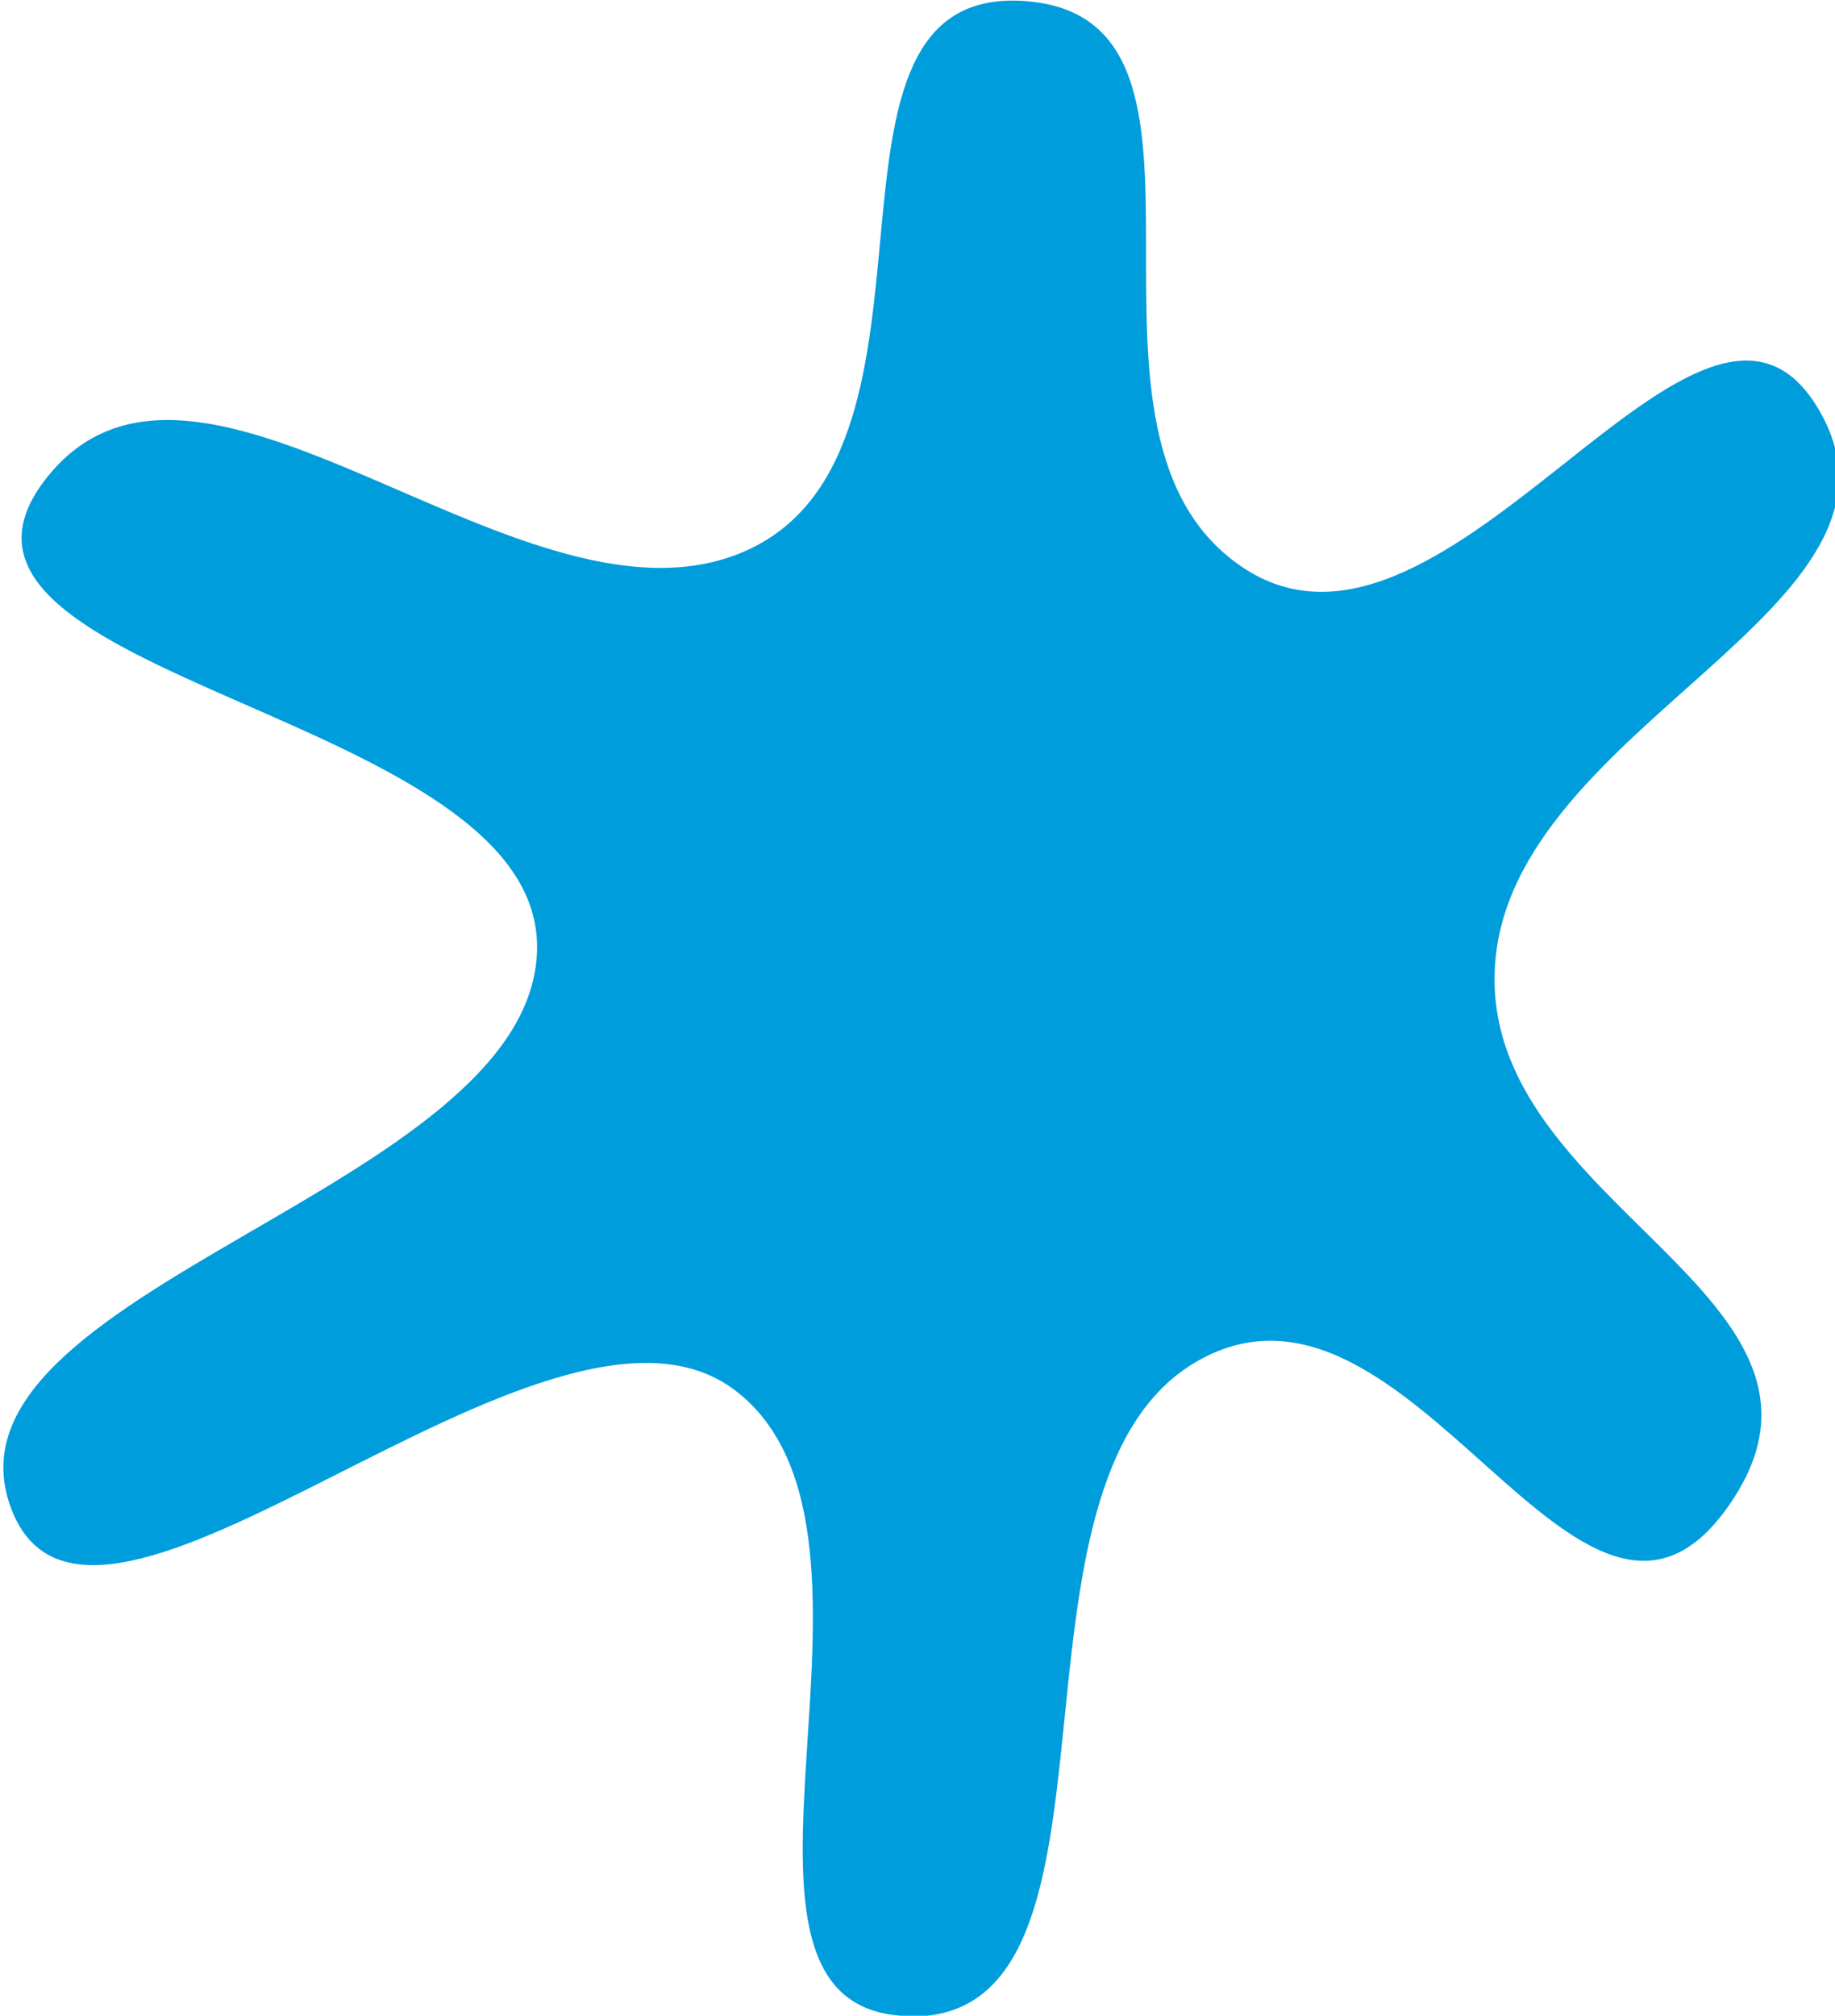 <?xml version="1.0" encoding="UTF-8" standalone="no"?>
<svg
   xmlns:dc="http://purl.org/dc/elements/1.1/"
   xmlns:cc="http://creativecommons.org/ns#"
   xmlns:rdf="http://www.w3.org/1999/02/22-rdf-syntax-ns#"
   xmlns:svg="http://www.w3.org/2000/svg"
   xmlns="http://www.w3.org/2000/svg"
   id="svg6405"
   version="1.1"
   viewBox="0 0 4715.035 5176.51"
   height="5176.51mm"
   width="4715.035mm">
  <defs
     id="defs6399" />
  <g
     transform="translate(2251.684,2439.421)"
     id="layer1">
    <g
       style="fill:#009ddc;fill-opacity:1"
       transform="matrix(596.87,21.335,-21.335,596.87,-123518.55,-24193.646)"
       id="g1324-5-1-3-0-8-1-0-2-5">
      <g
         style="fill:#009ddc;fill-opacity:1"
         transform="translate(85.575,47.869)"
         id="g1328-1-6-2-8-6-7-8-5-3">
        <path
           transform="matrix(1.077,0.949,-1.005,1.14,106.444,61.331)"
           d="m -24.369,-42.459 c -0.511,0.458 -0.966,-1.013 -1.674,-0.941 -0.707,0.072 -0.713,1.943 -1.336,1.65 -0.623,-0.293 0.477,-1.66 -1.99e-4,-2.167 -0.477,-0.507 -1.963,0.699 -2.041,-0.01 -0.078,-0.709 1.403,-0.584 1.674,-1.226 0.27,-0.642 -1.074,-1.239 -0.53,-1.664 0.545,-0.425 0.932,0.863 1.65,0.737 0.718,-0.126 0.251,-1.623 0.917,-1.445 0.665,0.177 -0.021,1.245 0.444,1.773 0.465,0.528 1.511,-0.063 1.622,0.658 0.111,0.721 -1.239,0.067 -1.454,0.733 -0.215,0.666 1.24,1.445 0.729,1.903 z"
           id="path1237-1-0-5-6-8-7-9-0-5"
           style="fill:#009ddc;fill-opacity:1;stroke:none;stroke-width:0.128" />
      </g>
    </g>
  </g>
</svg>
